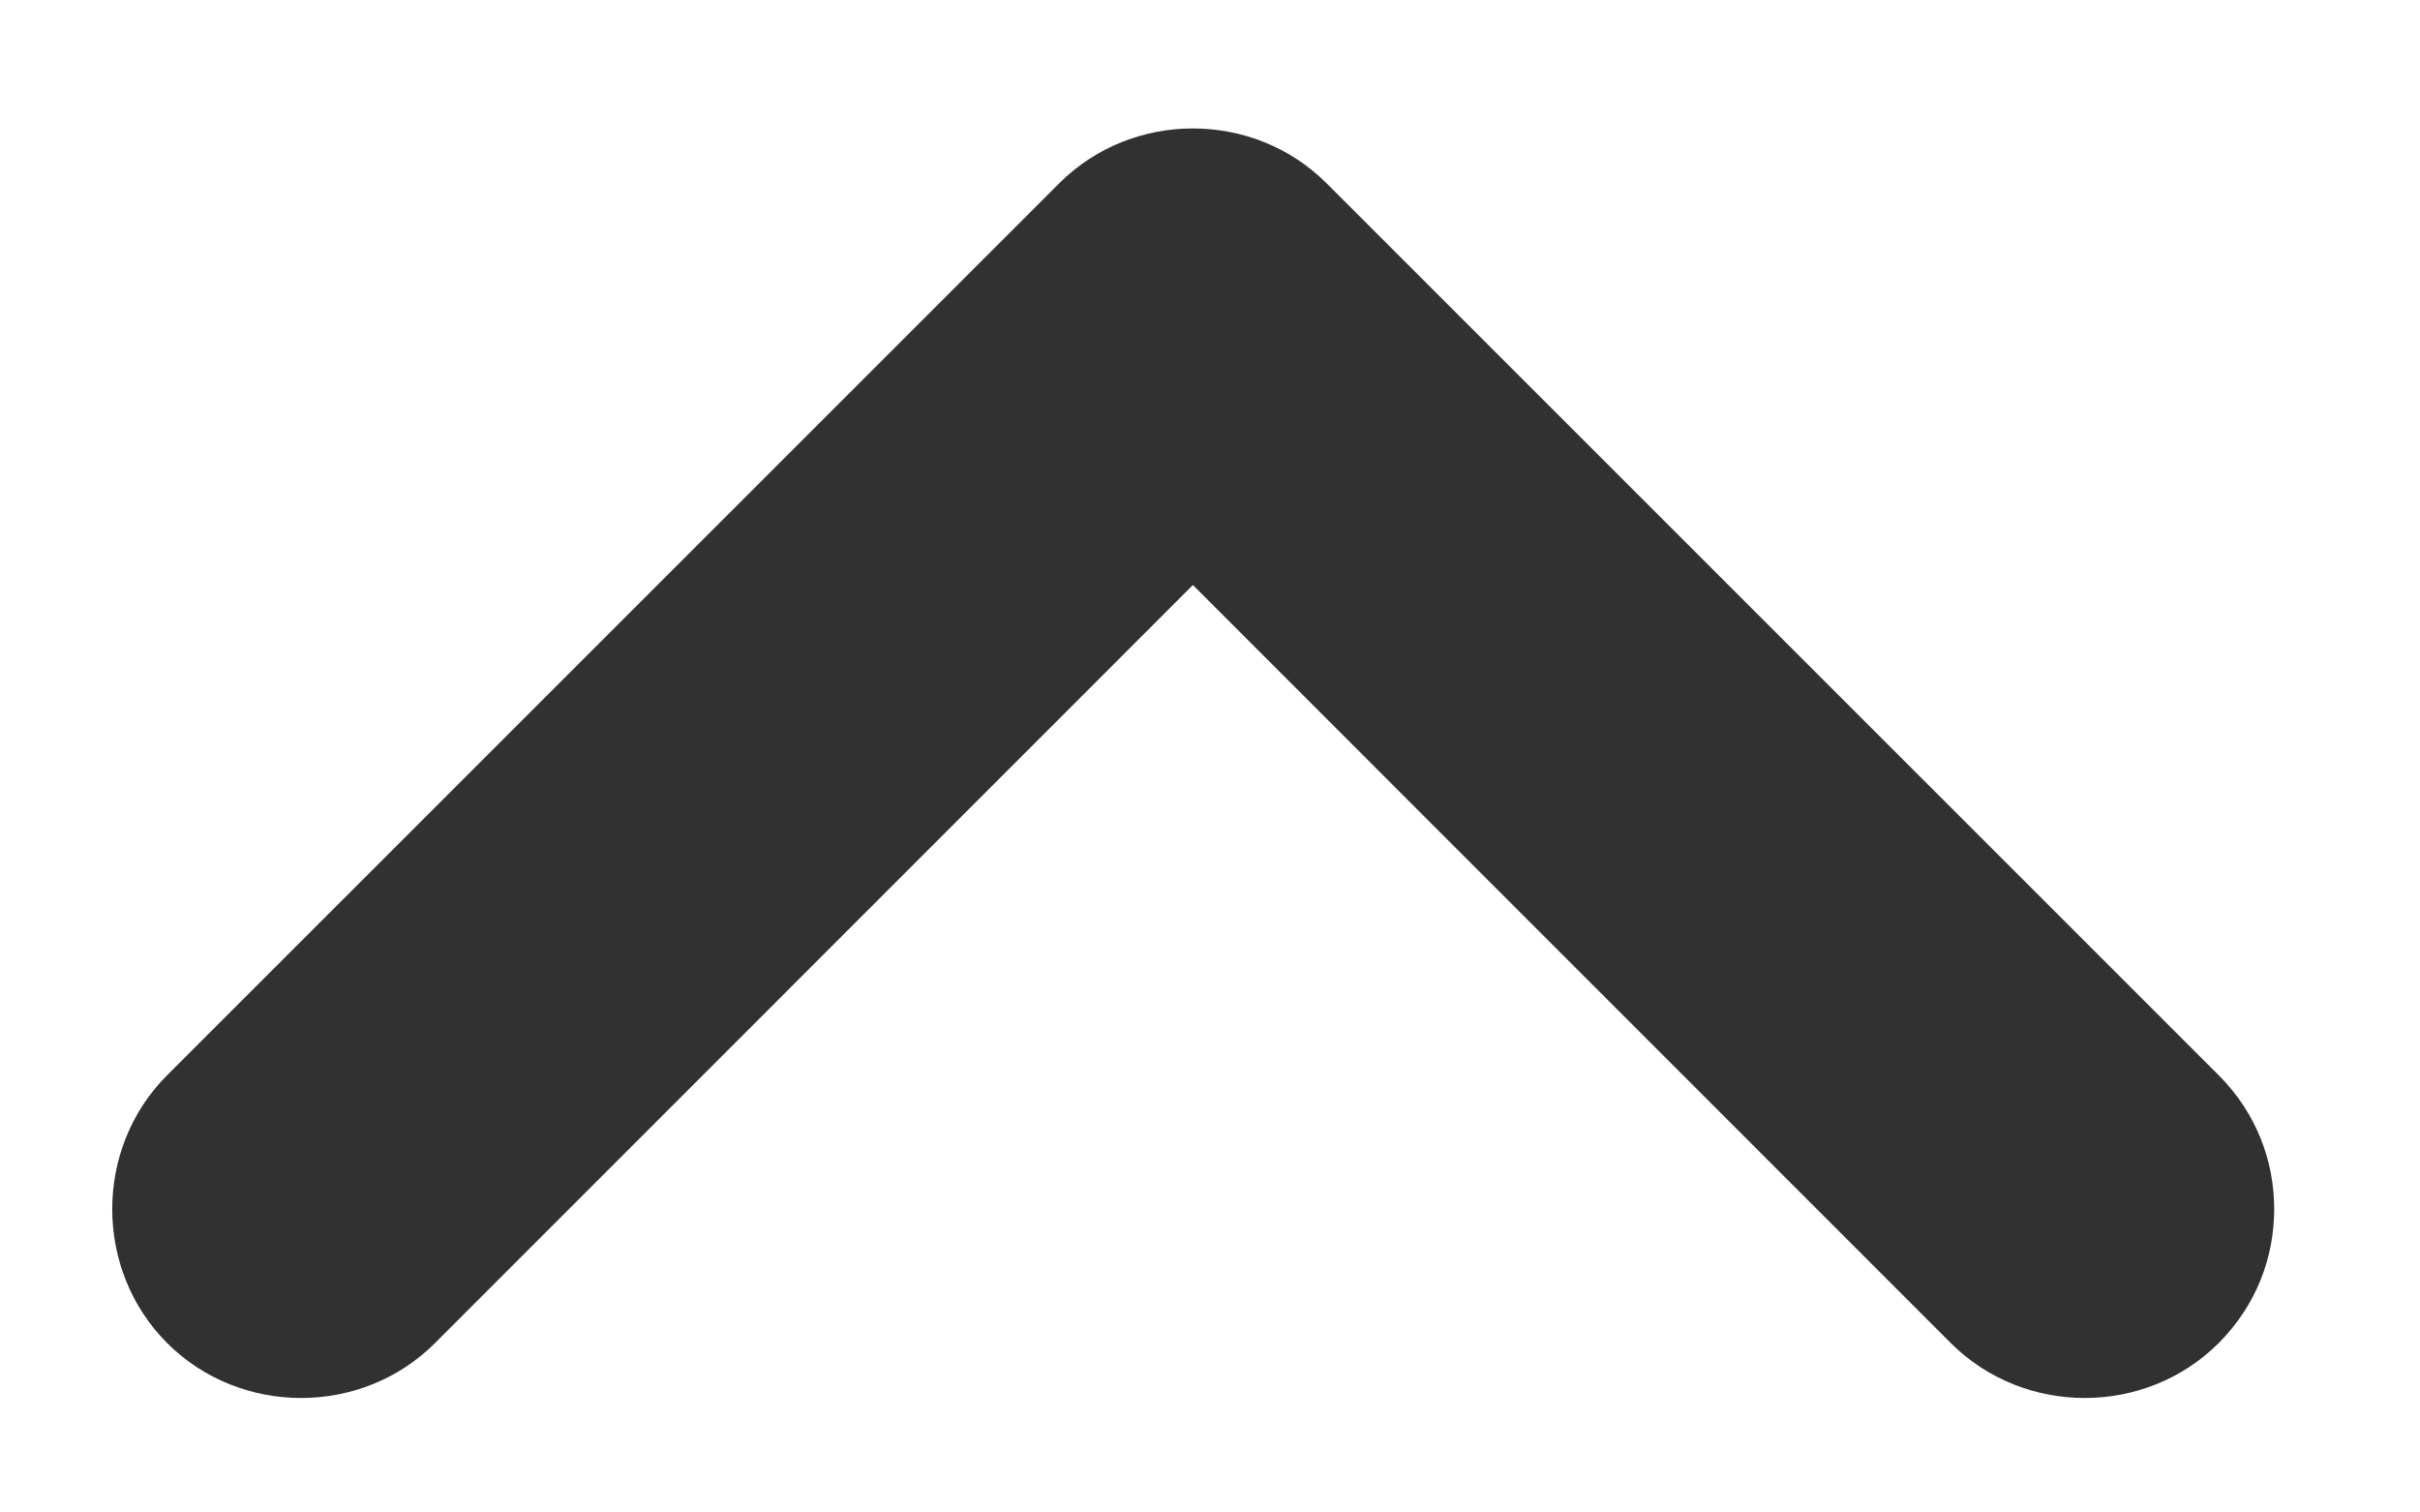 <svg width="16" height="10" viewBox="0 0 16 10" fill="none" xmlns="http://www.w3.org/2000/svg">
<path d="M15.036 7.994C15.036 8.312 14.919 8.629 14.669 8.88C14.184 9.364 13.383 9.364 12.898 8.88L7.887 3.868L2.876 8.88C2.392 9.364 1.59 9.364 1.105 8.88C0.621 8.395 0.621 7.593 1.105 7.109L7.002 1.213C7.486 0.728 8.288 0.728 8.772 1.213L14.669 7.109C14.919 7.359 15.036 7.677 15.036 7.994Z" fill="#303130"/>
</svg>
